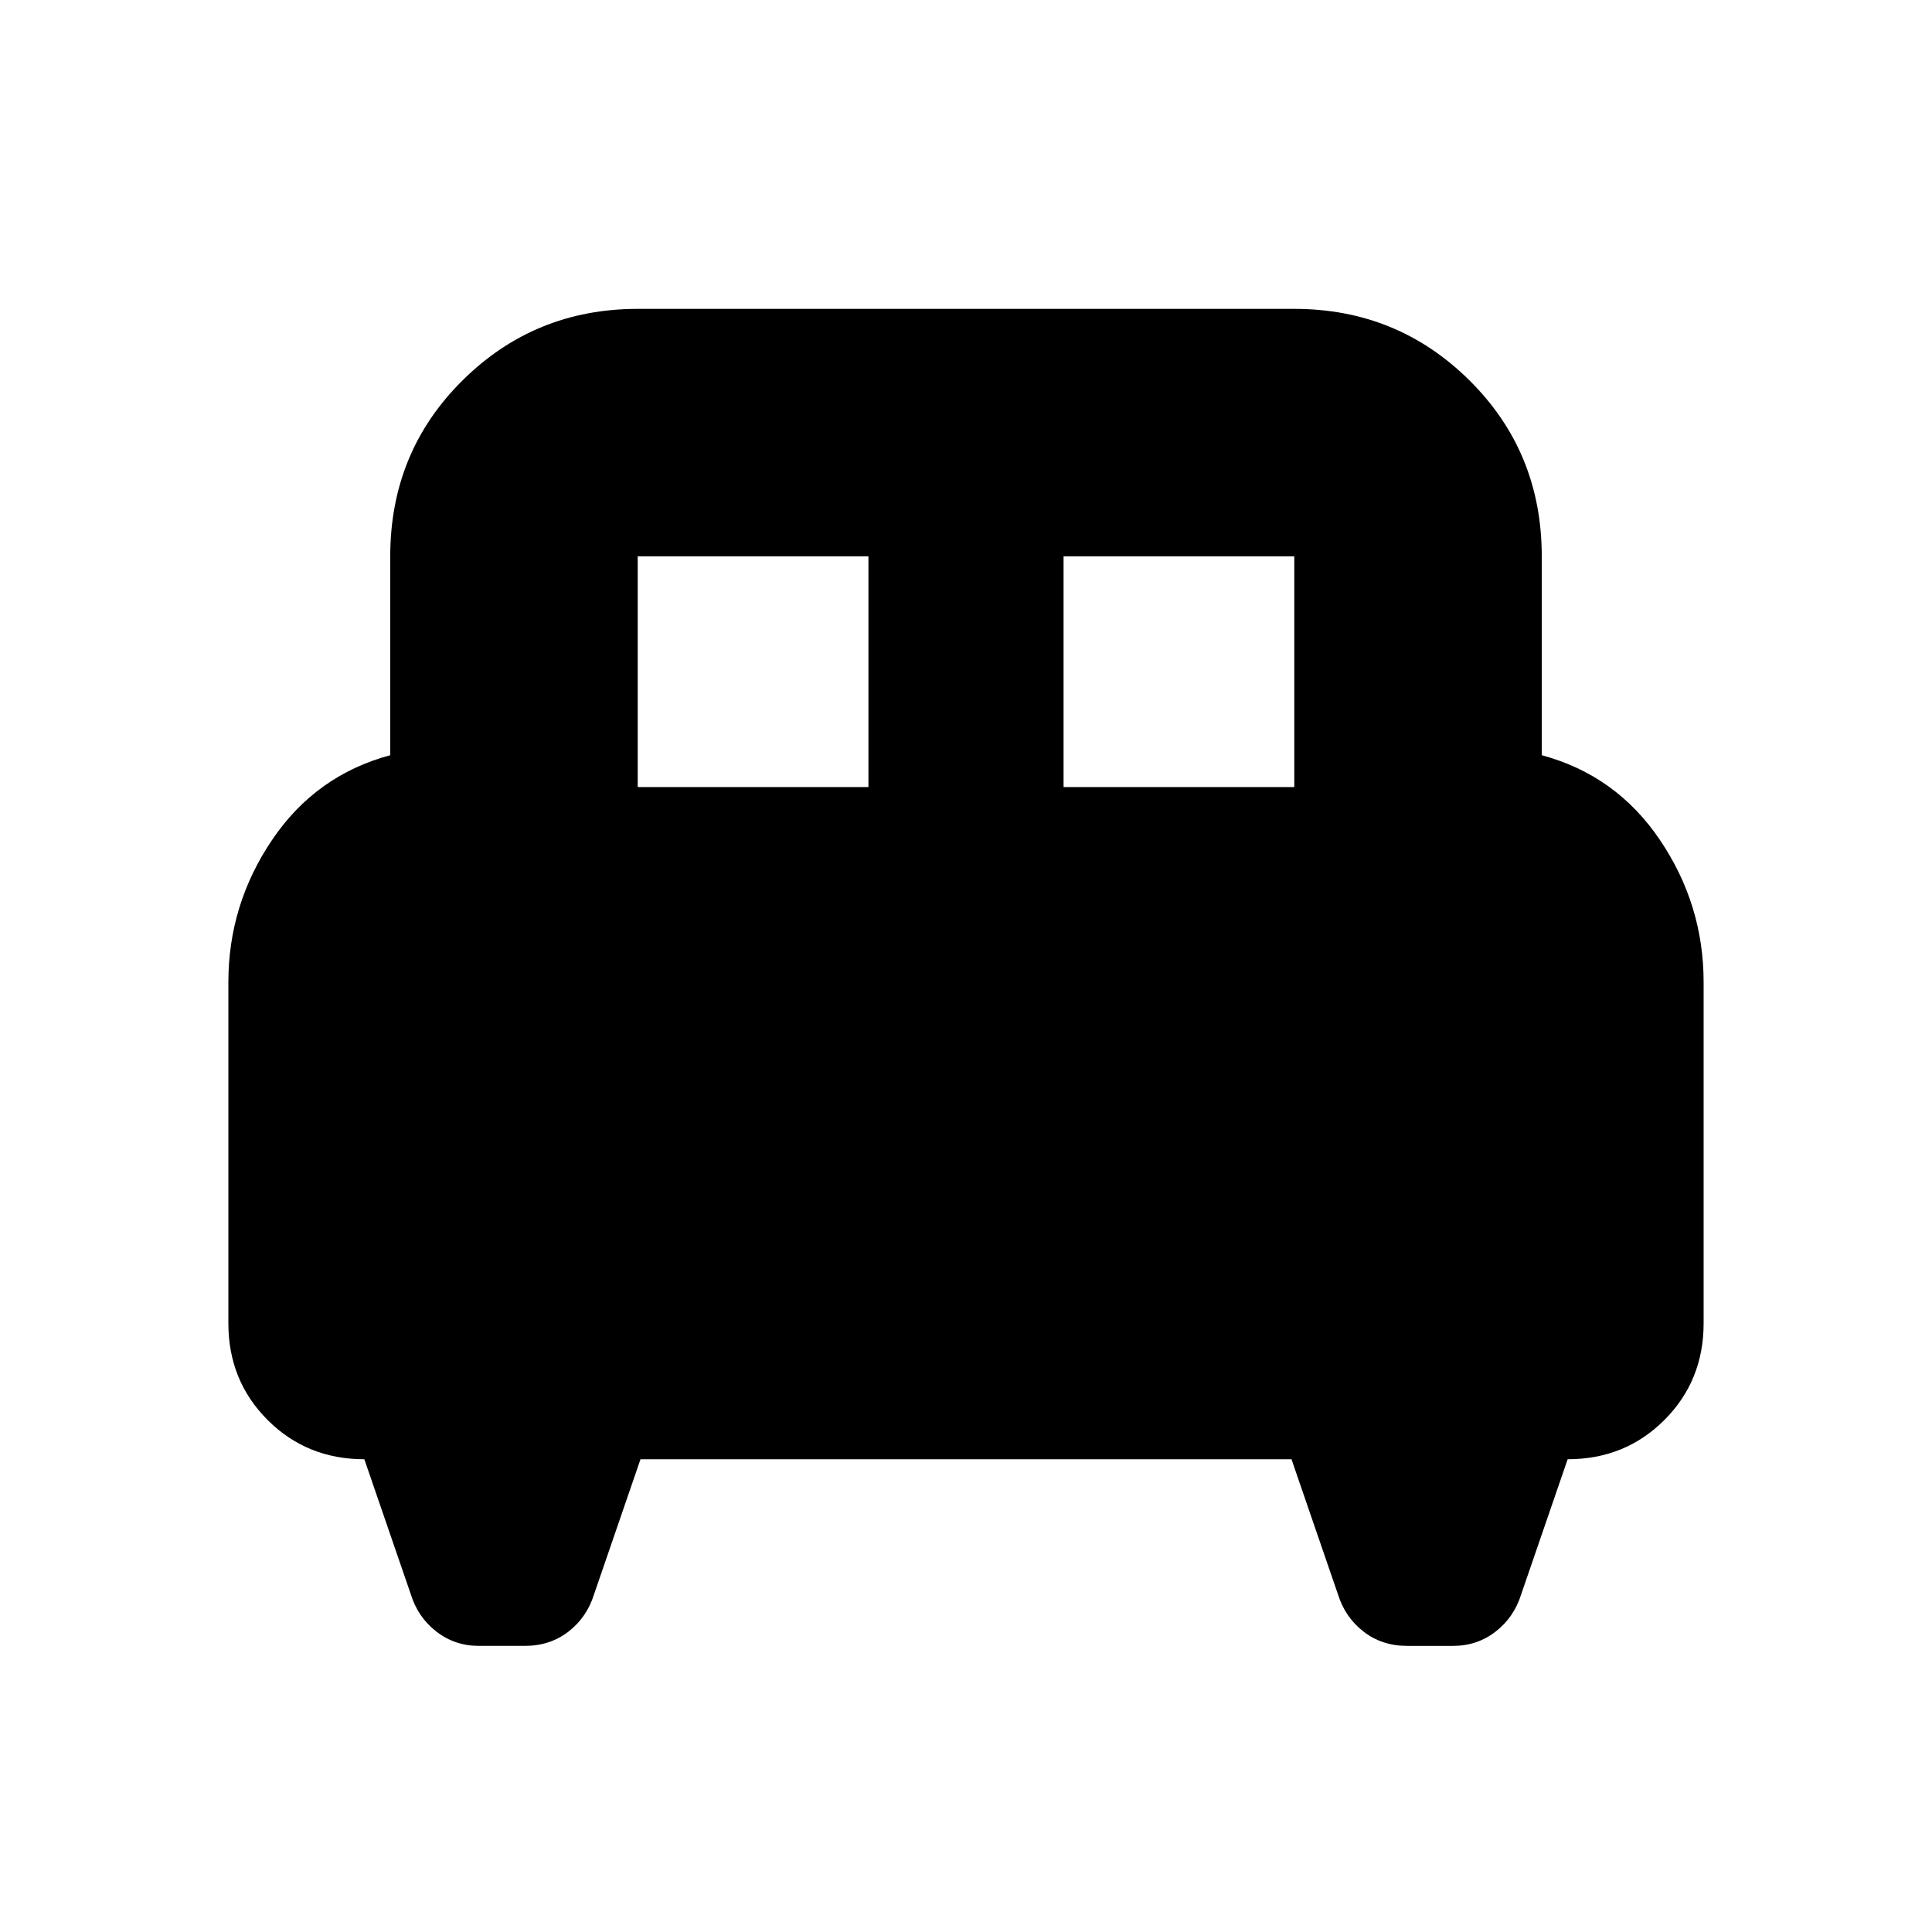 <svg xmlns="http://www.w3.org/2000/svg" height="24" viewBox="0 -960 960 960" width="24"><path d="M113.48-471.96q0-38.56 21.72-70.69 21.71-32.13 58.71-42.09v-98.82q0-51.79 35.87-87.37 35.87-35.59 87.09-35.59h326.26q51.22 0 87.09 35.59 35.87 35.58 35.87 87.37v98.82q37 9.96 58.71 42.09 21.72 32.13 21.72 70.69v169.48q0 28.57-19.5 48.07t-48.06 19.5l-23.05 67q-3.56 11.52-12.74 18.63-9.17 7.11-21.13 7.11h-22.82q-12.52 0-21.7-7.11-9.17-7.11-12.74-18.63l-23.04-67H318.26l-23.04 67q-3.57 11.52-12.74 18.63-9.18 7.11-21.7 7.11h-22.82q-11.96 0-21.13-7.11-9.18-7.11-12.74-18.63l-23.05-67q-28.56 0-48.06-19.5-19.5-19.5-19.5-48.07v-169.48Zm415-96.95h114.65v-114.65H528.48v114.65Zm-211.61 0h114.65v-114.65H316.87v114.65Z"/></svg>